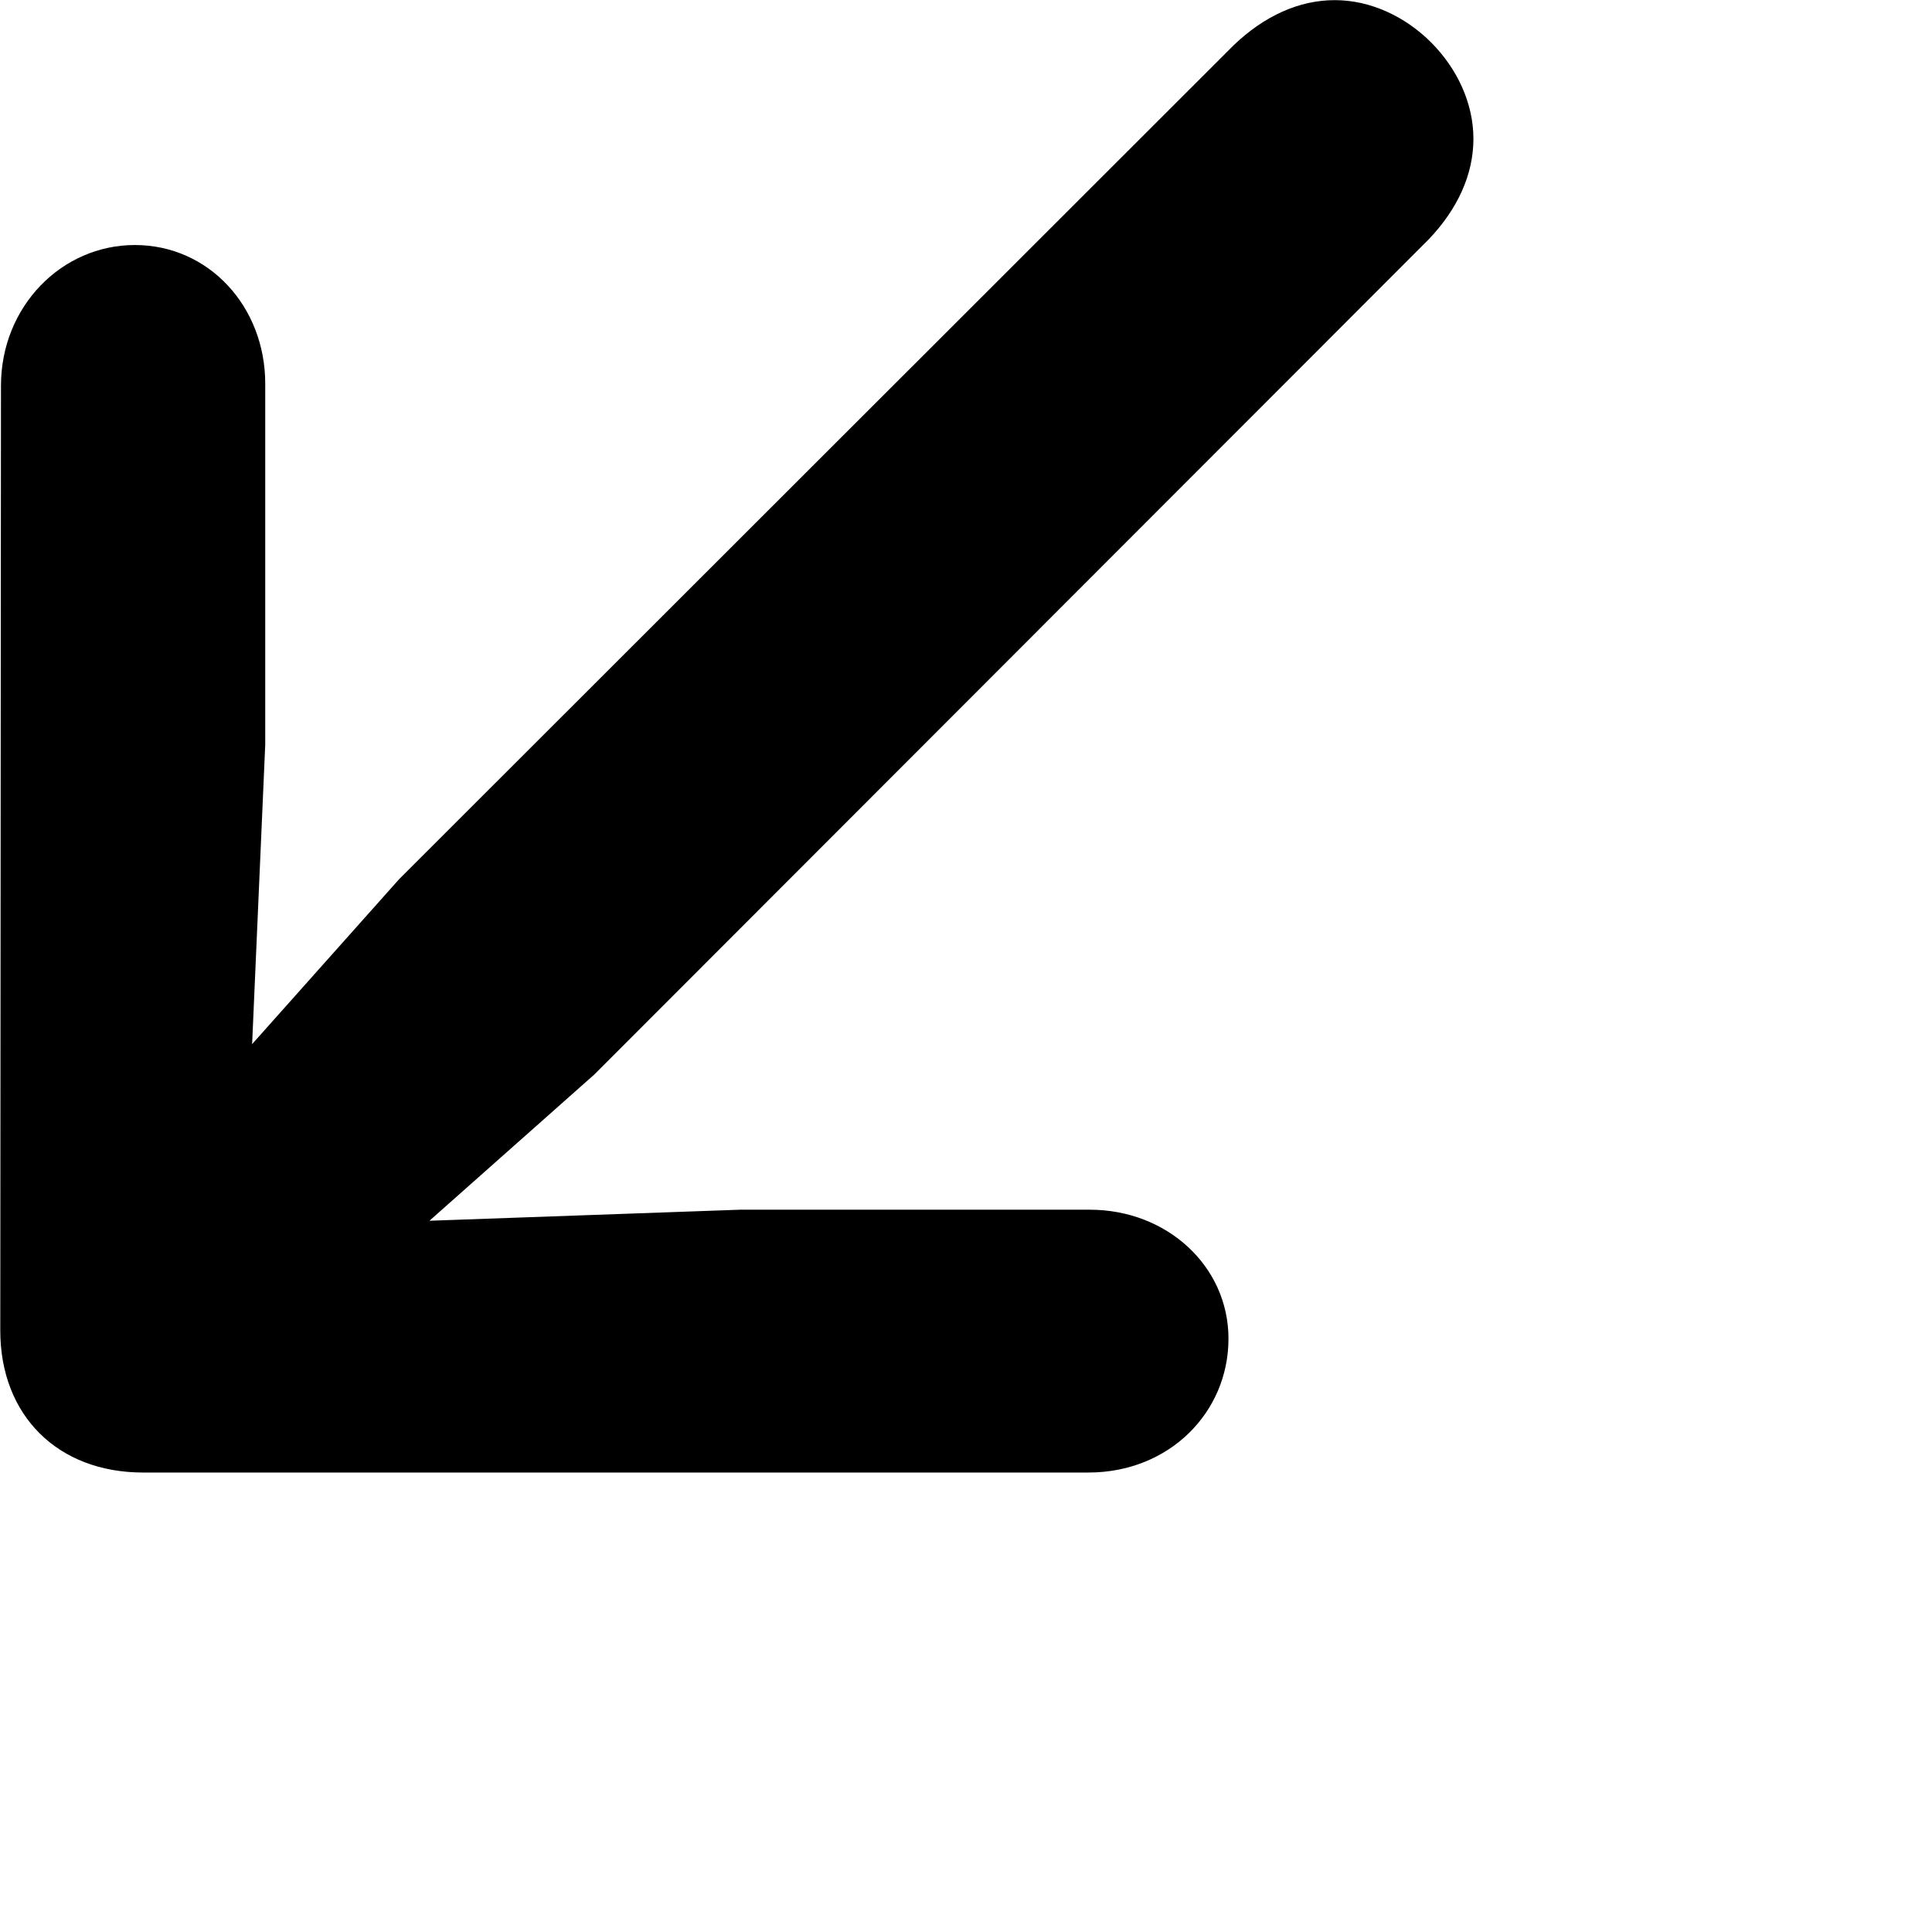 <svg xmlns="http://www.w3.org/2000/svg" viewBox="0 0 28 28" width="28" height="28">
  <path d="M0.014 5.591L0.004 19.282C0.004 20.512 0.834 21.341 2.074 21.341H15.774C16.944 21.341 17.804 20.471 17.804 19.401C17.804 18.352 16.914 17.532 15.794 17.532H10.724L6.224 17.692L8.614 15.572L20.704 3.471C21.124 3.031 21.354 2.531 21.354 2.011C21.354 0.972 20.394 0.002 19.344 0.002C18.824 0.002 18.324 0.232 17.884 0.651L5.784 12.742L3.654 15.132L3.844 10.791V5.561C3.844 4.441 3.024 3.551 1.954 3.551C0.894 3.551 0.014 4.441 0.014 5.591Z" />
</svg>